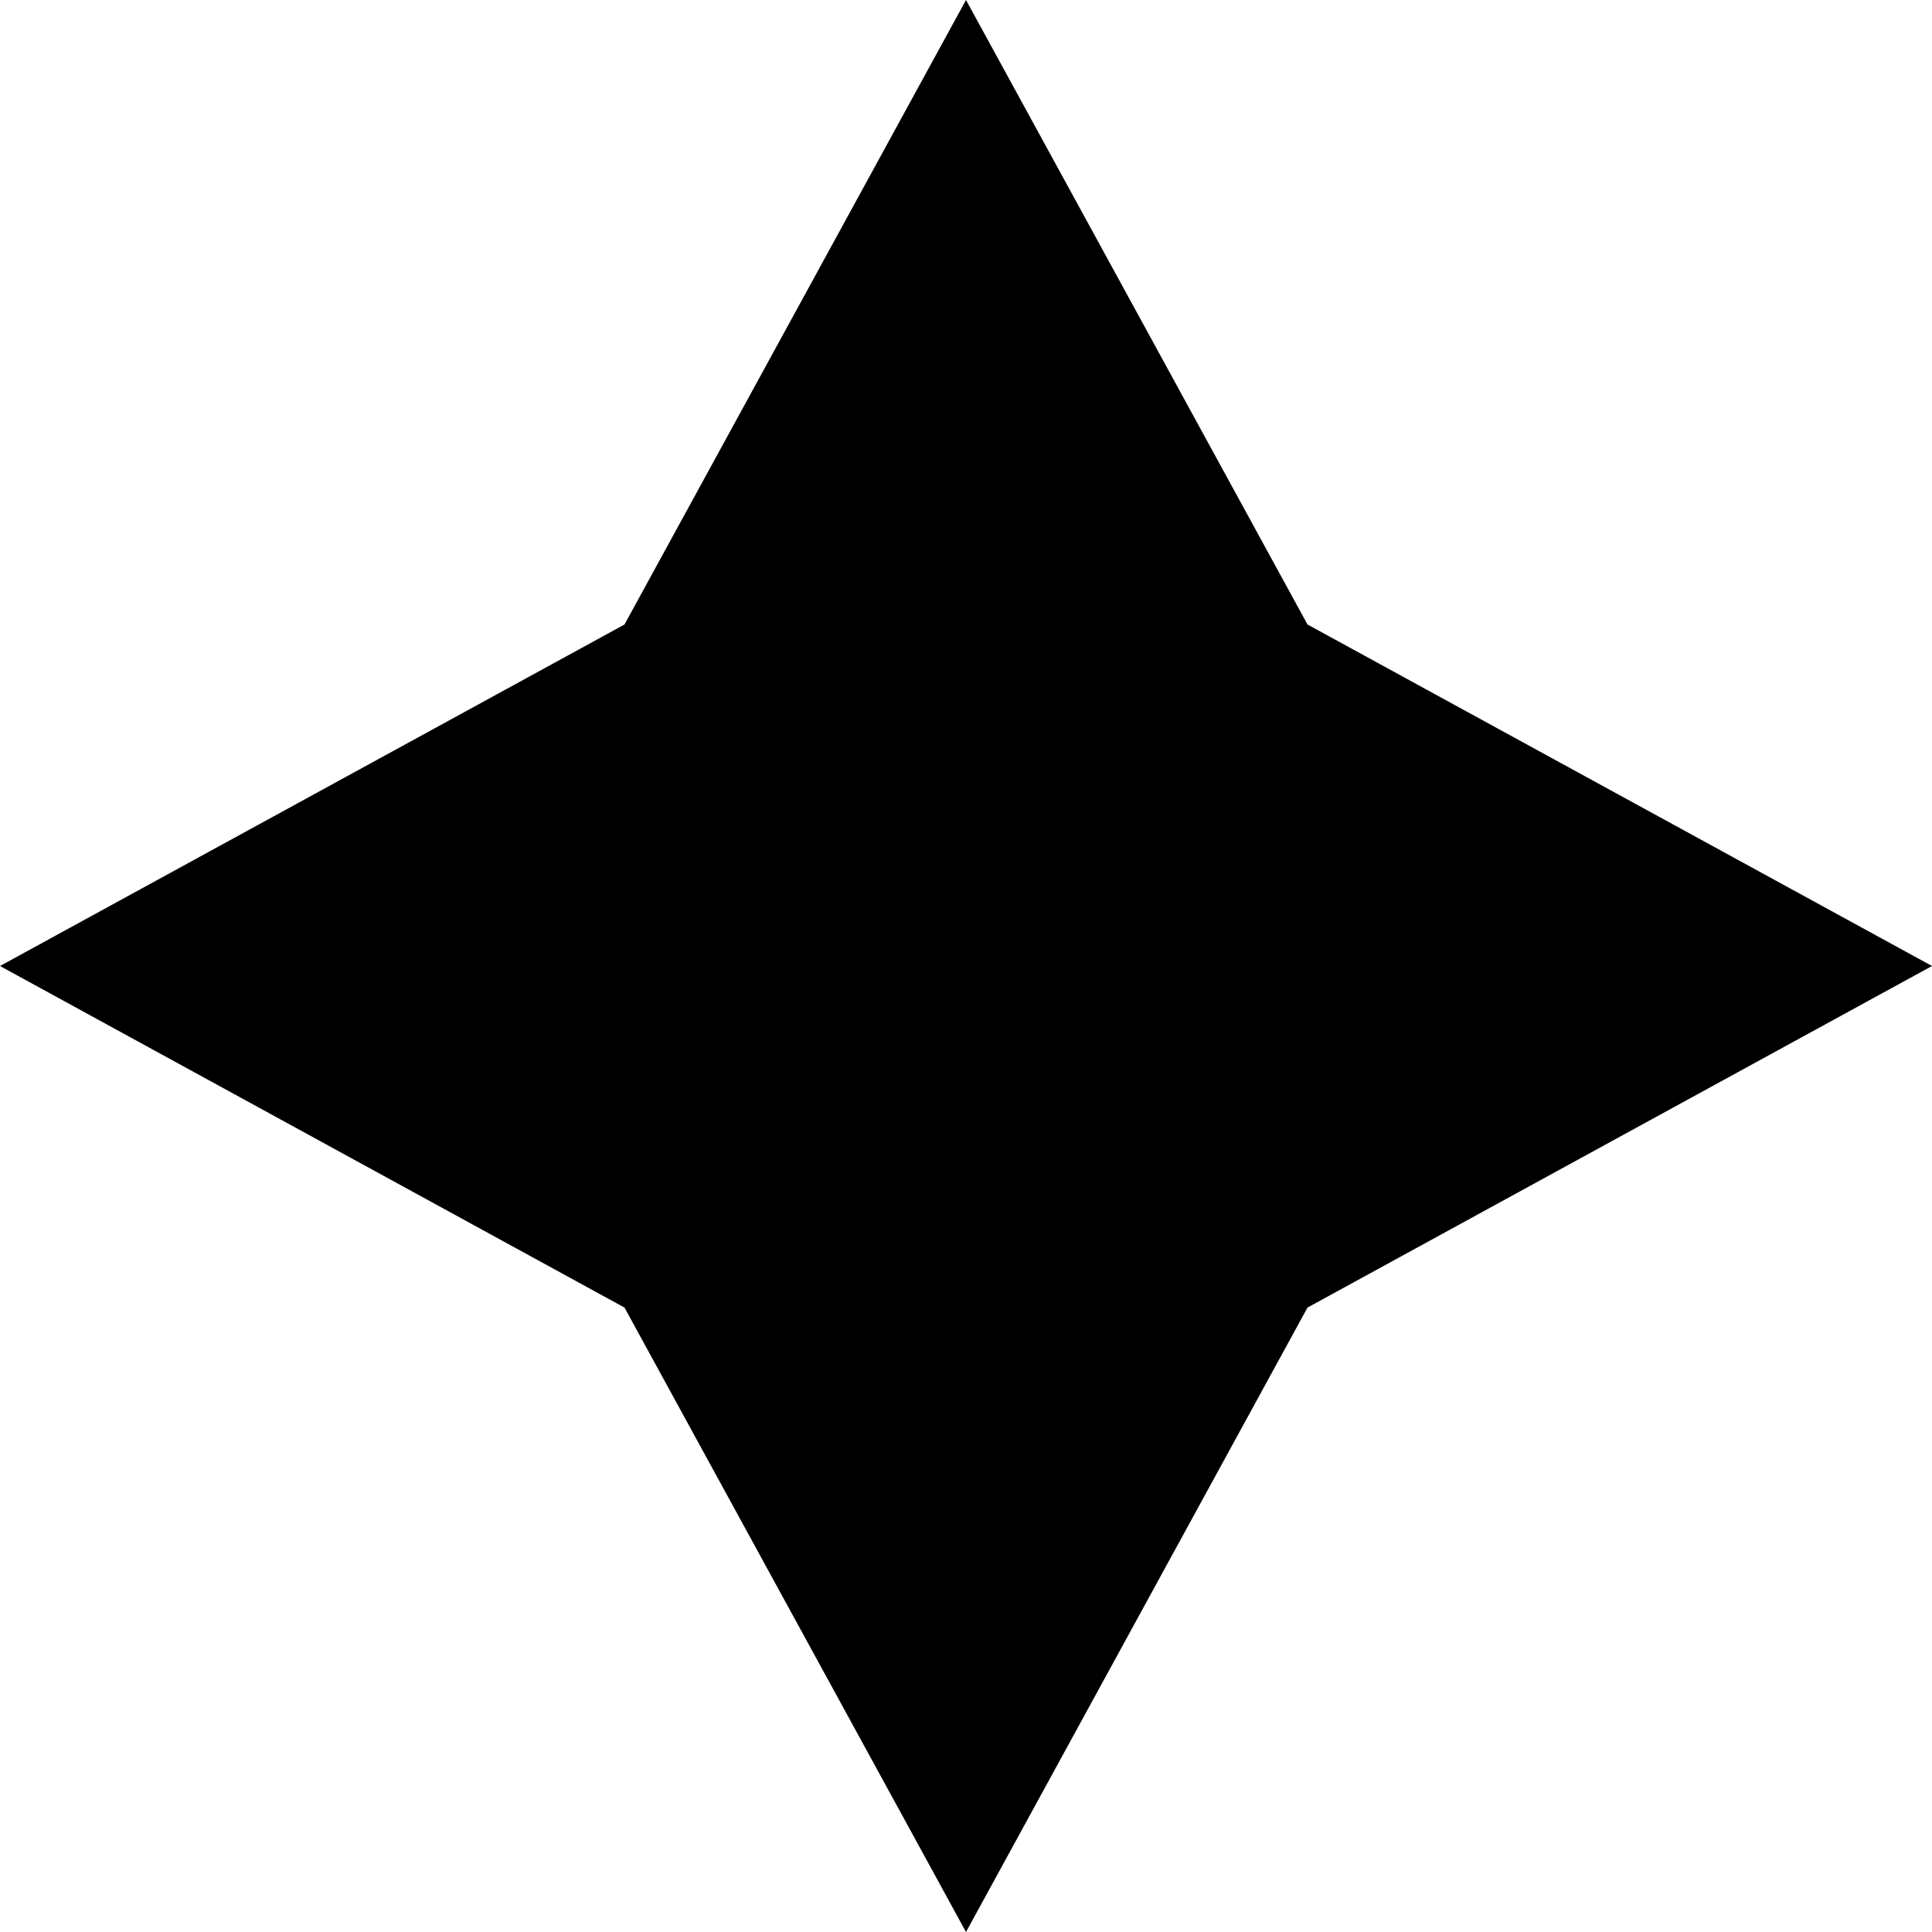 <?xml version="1.0" encoding="UTF-8" standalone="no"?>
<!-- Created with Inkscape (http://www.inkscape.org/) -->
<!-- icons-mk created by Matthias Kuhnel (2019), reuseIT, https://reuseproject.org -->

<svg
   xmlns:dc="http://purl.org/dc/elements/1.1/"
   xmlns:cc="http://creativecommons.org/ns#"
   xmlns:rdf="http://www.w3.org/1999/02/22-rdf-syntax-ns#"
   xmlns:svg="http://www.w3.org/2000/svg"
   xmlns="http://www.w3.org/2000/svg"
   version="1.1"
   width="25"
   height="25"
   id="svg">
  <defs
     id="defs" />
  <g
     transform="translate(0,-1027.362)"
     id="icons-mk">
    <path
       d="M 12.5,1052.362 8.081,1044.282 -5.0000001e-8,1039.862 8.081,1035.443 l 4.419,-8.081 4.419,8.081 8.081,4.419 -8.081,4.42 z"
       id="star-4"
       style="fill:#000000;fill-opacity:1;stroke:none" />
  </g>
</svg>
